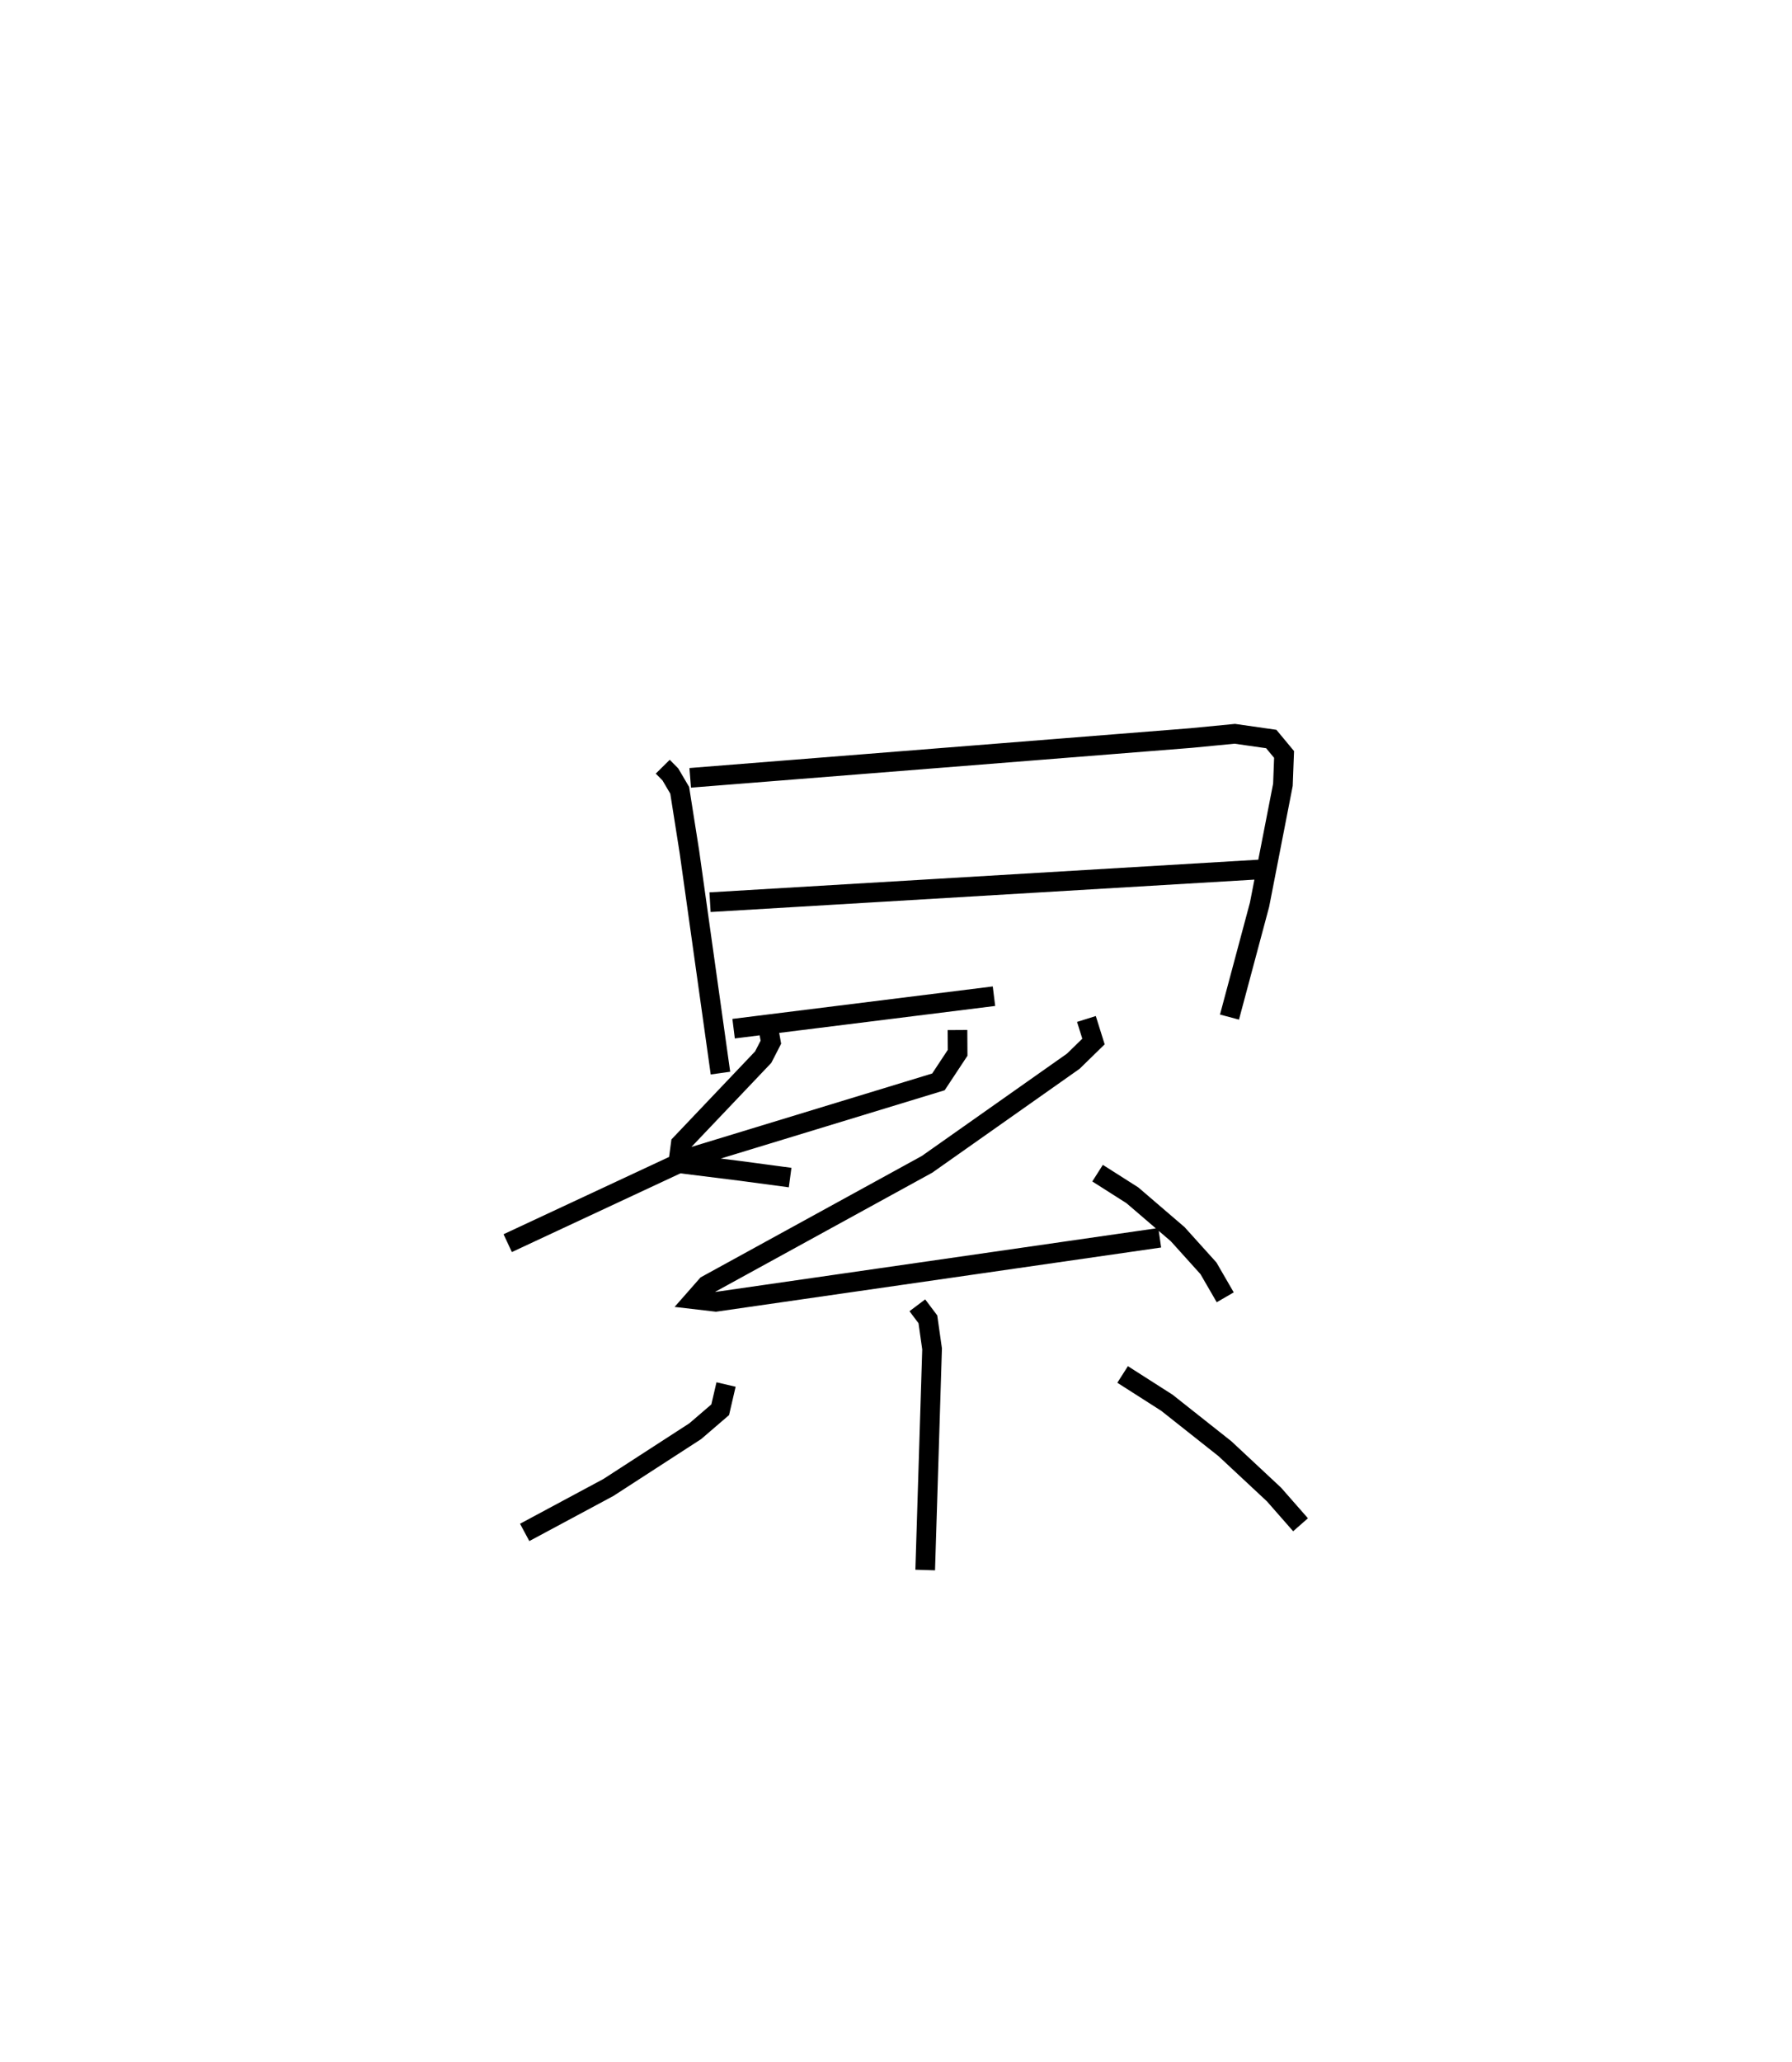<?xml version="1.0" encoding="utf-8" ?>
<svg baseProfile="full" height="104.818" version="1.1" width="91.155" xmlns="http://www.w3.org/2000/svg" xmlns:ev="http://www.w3.org/2001/xml-events" xmlns:xlink="http://www.w3.org/1999/xlink"><defs /><rect fill="white" height="104.818" width="91.155" x="0" y="0" /><path d="M25,25 m0.0,0.0 m8.713,13.978 l0.387,0.392 0.475,0.807 l0.494,3.13 1.579,11.248 m-1.538,-15.011 l25.468,-2.023 2.233,-0.216 l1.855,0.265 0.652,0.785 l-0.059,1.542 -1.189,6.096 l-1.529,5.714 m-26.423,-5.841 l28.469,-1.694 m-27.27,8.124 l13.244,-1.651 m-11.492,1.542 l0.144,0.796 -0.391,0.76 l-4.194,4.411 -0.13,0.979 l3.164,0.394 2.53,0.339 m8.513,-7.501 l0.007,1.159 -0.976,1.477 l-12.517,3.816 -9.393,4.383 m29.438,-11.397 l0.359,1.146 -1.025,1 l-7.441,5.243 -11.205,6.146 l-0.631,0.717 1.091,0.127 l22.581,-3.256 m-3.162,-3.285 l1.772,1.127 2.305,1.977 l1.562,1.732 0.855,1.476 m-15.662,0.406 l0.536,0.712 0.214,1.505 l-0.35,11.241 m-10.13,-9.431 l-0.298,1.283 -1.267,1.089 l-4.421,2.863 -4.258,2.284 m30.416,-8.03 l2.252,1.438 2.956,2.339 l2.493,2.326 1.35,1.538 " fill="none" stroke="black" stroke-width="1" /></svg>